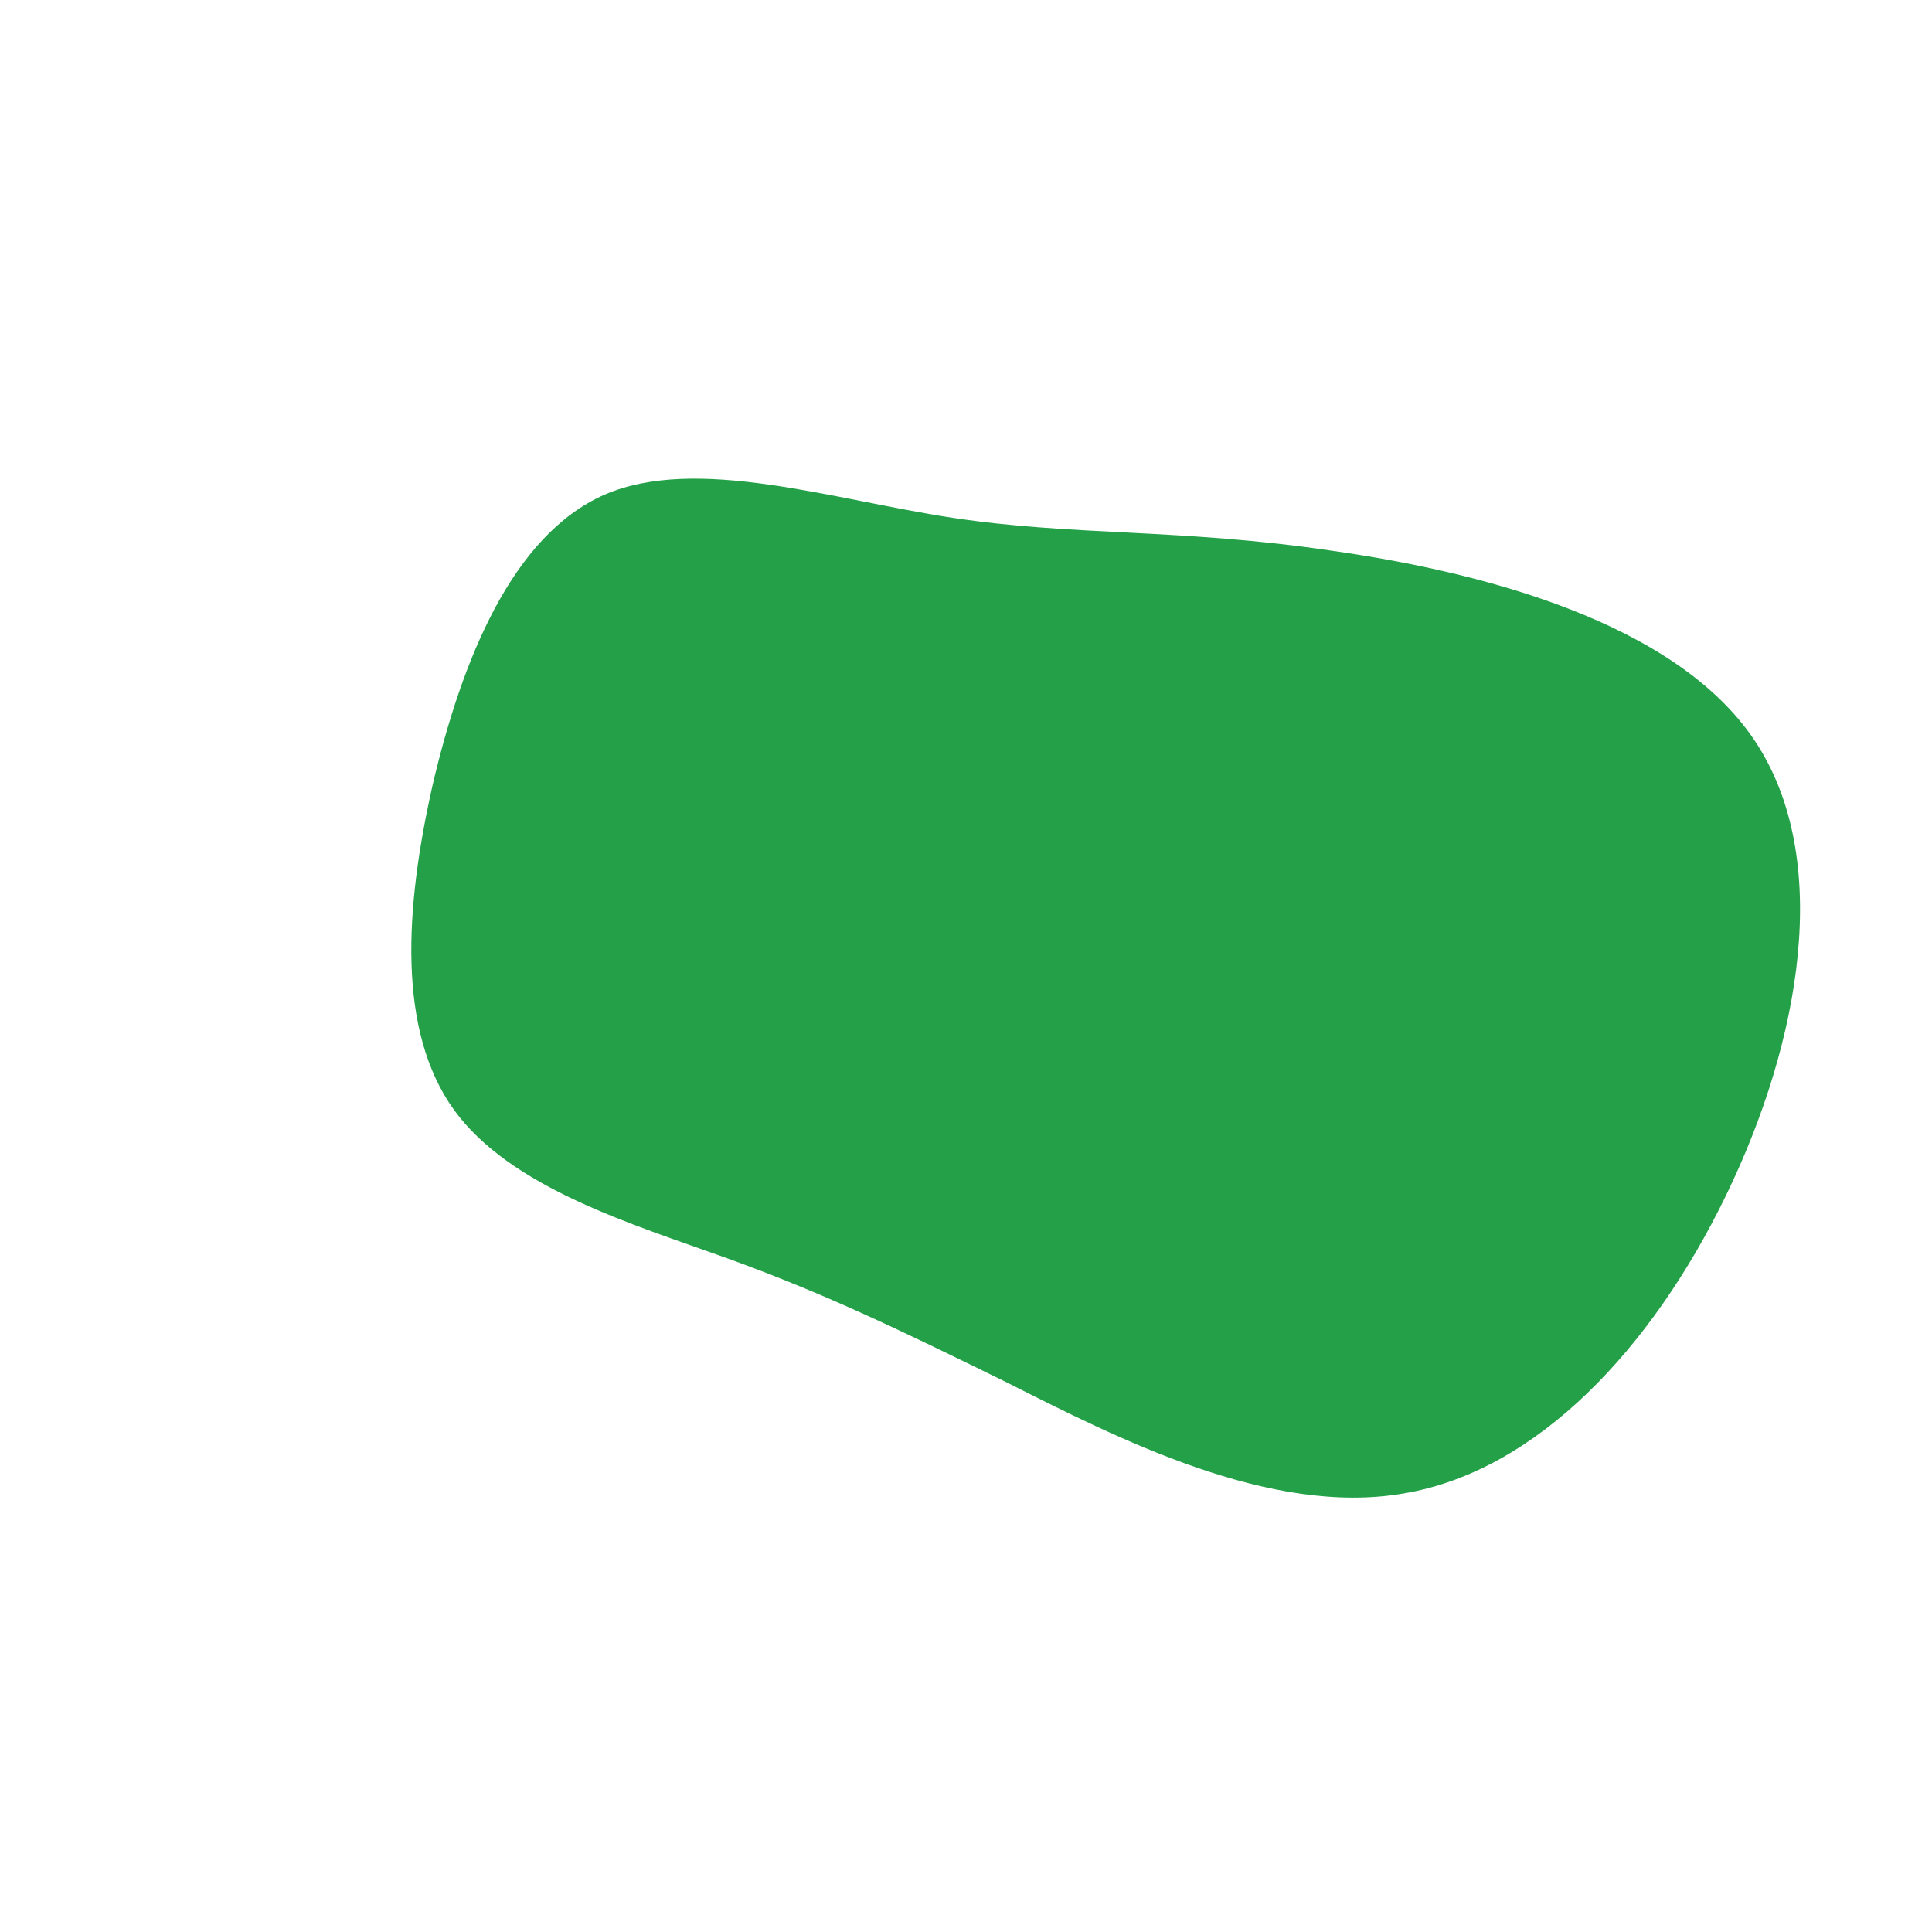 <?xml version="1.0" standalone="no"?>
<svg viewBox="0 0 200 200" xmlns="http://www.w3.org/2000/svg">
  <path fill="#24A148" d="M37.8,-43C53.4,-40.8,73.4,-35.6,81.6,-23.4C89.8,-11.2,86.4,7.8,78.7,23.7C71,39.6,59.1,52.3,45.3,54.6C31.5,57,15.7,48.9,4.2,43.1C-7.4,37.4,-14.7,33.9,-24.6,30.3C-34.6,26.7,-47.1,23,-53,14.9C-58.9,6.7,-58.1,-6,-55.2,-18.8C-52.2,-31.6,-47,-44.6,-37.4,-48.8C-27.9,-52.9,-13.9,-48.3,-1.4,-46.4C11.1,-44.5,22.3,-45.3,37.8,-43Z" transform="translate(100 100)" />
</svg>
